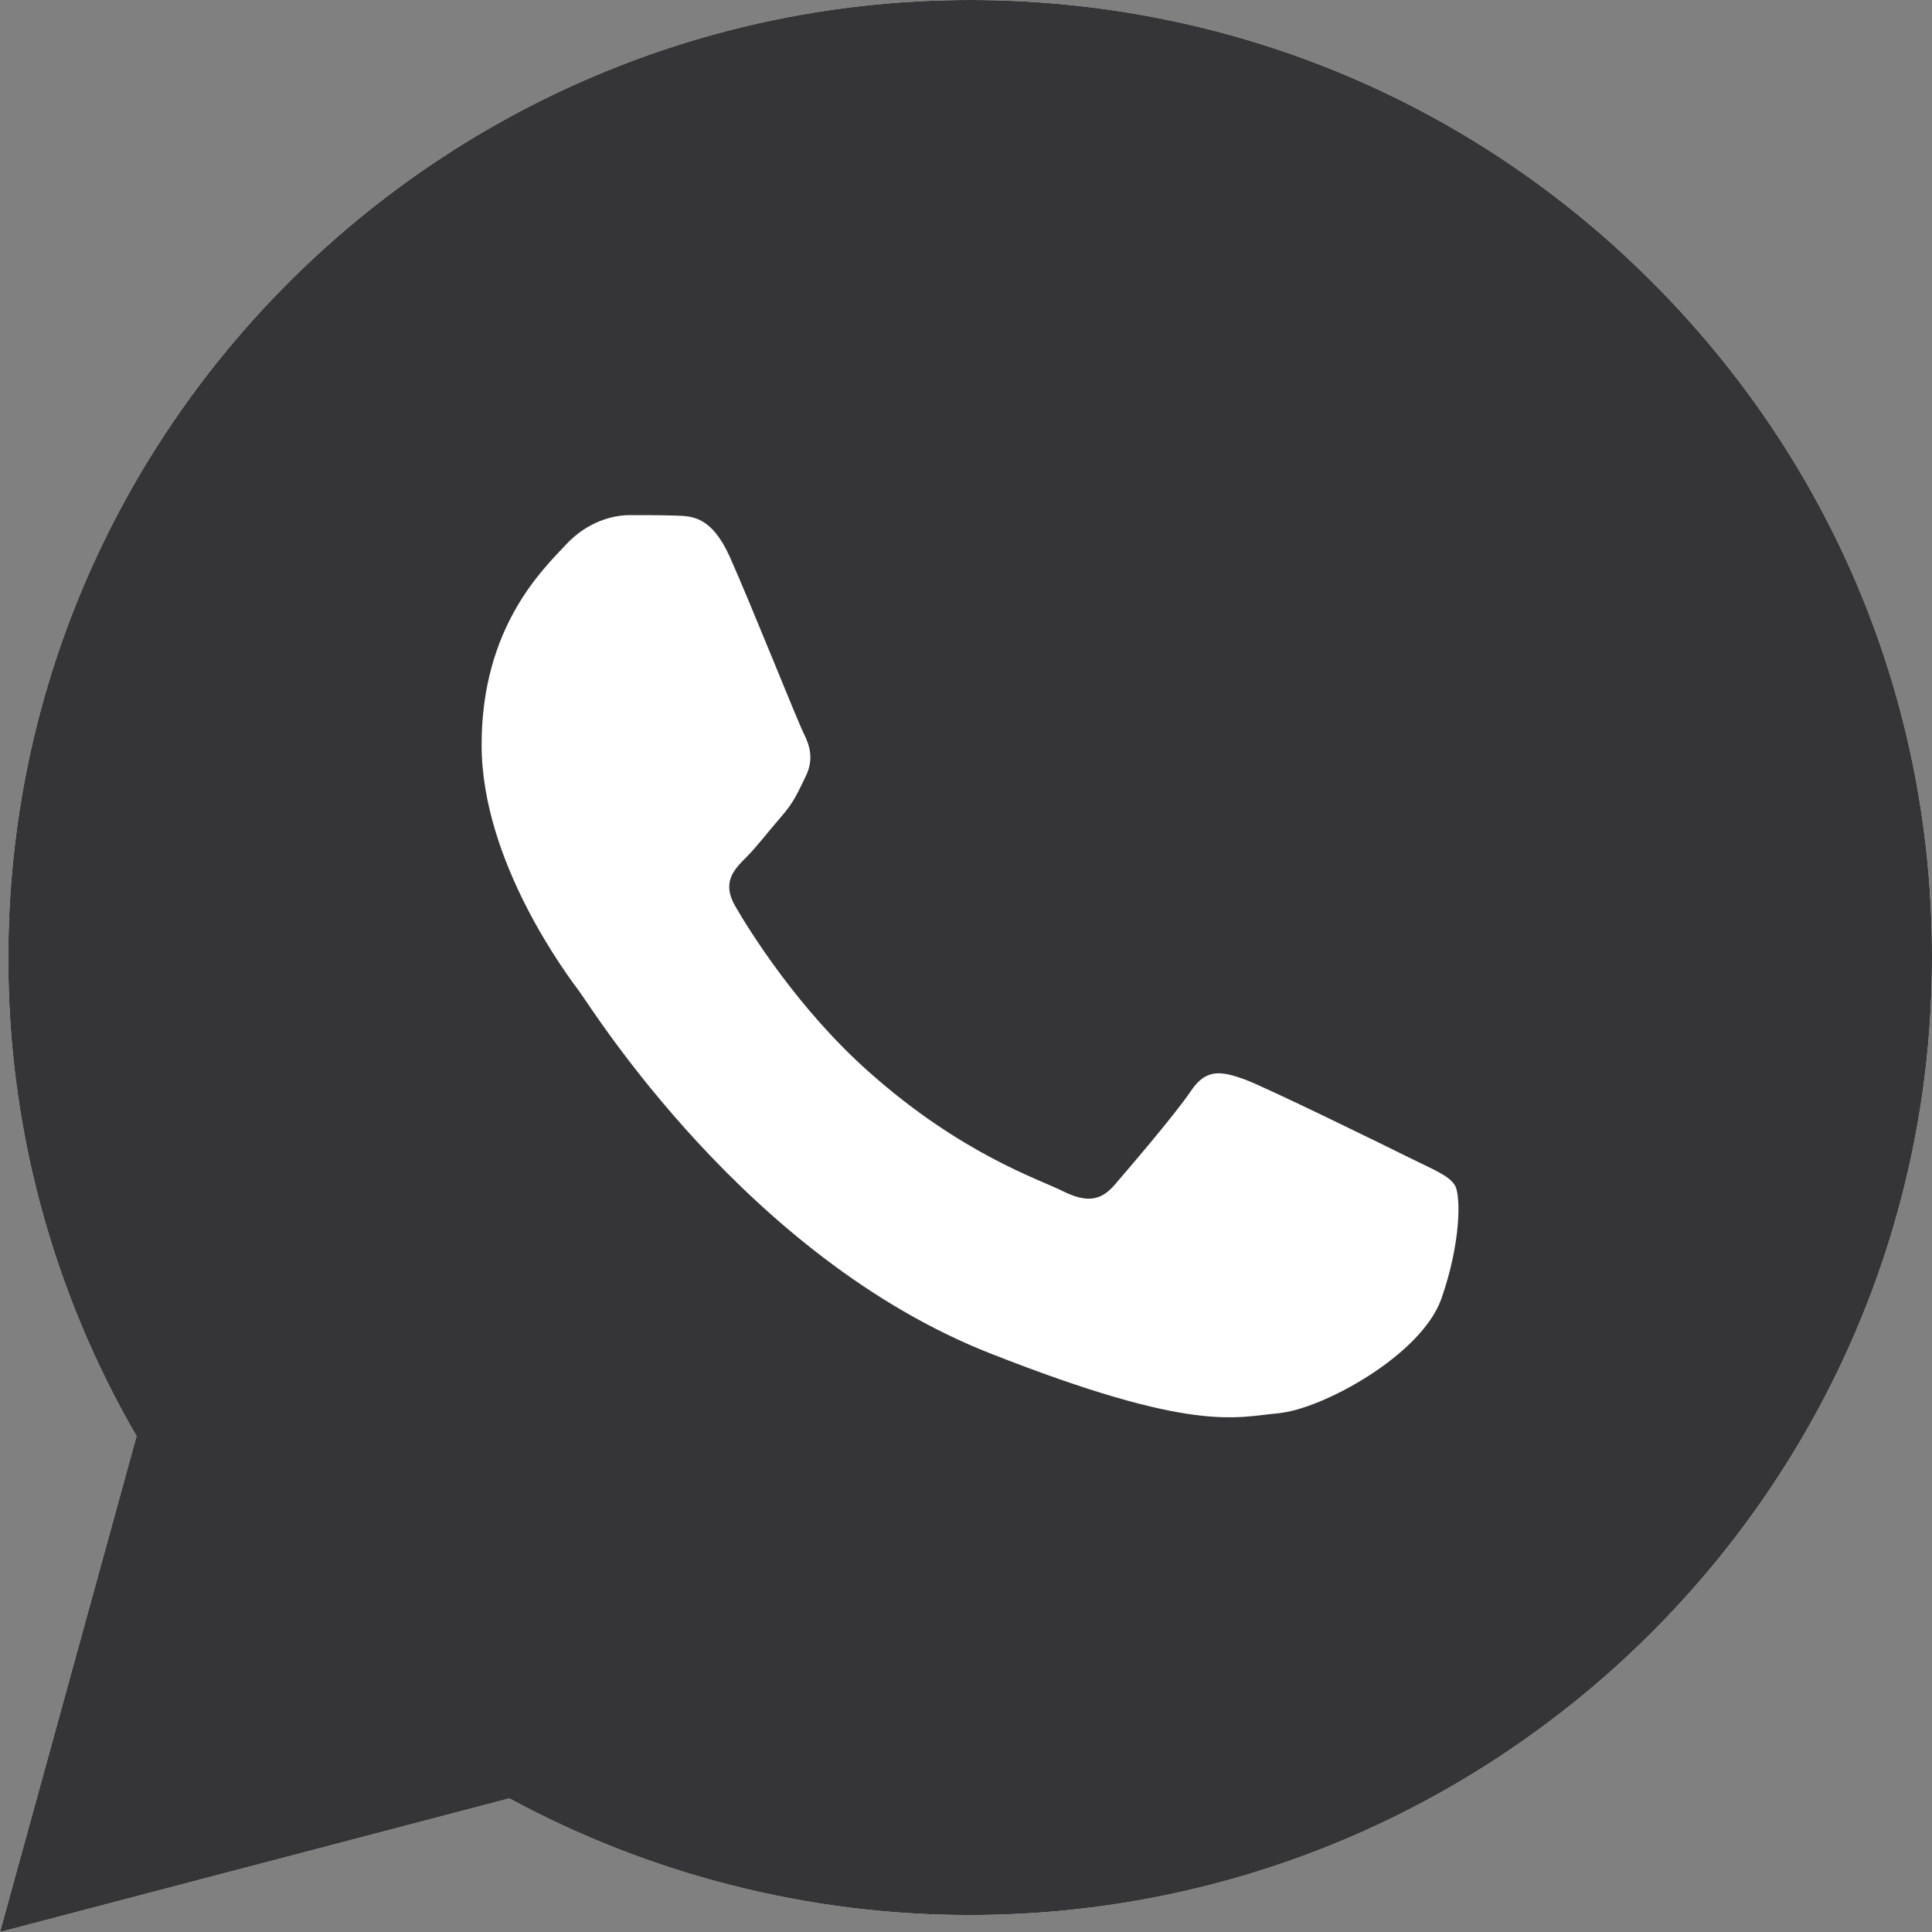 <svg width="32" height="32" viewBox="0 0 32 32" fill="none" xmlns="http://www.w3.org/2000/svg">
<rect x="0" y="0" width="32" height="32" fill="#808080" stroke="none"/>
<g clip-path="url(#clip0_113_1644)">
<path d="M0 32L2.262 23.787C0.863 21.376 0.13 18.646 0.138 15.855C0.138 7.11 7.289 0 16.069 0C20.332 0 24.336 1.65 27.339 4.646C30.349 7.643 32.008 11.627 32 15.863C32 24.608 24.848 31.719 16.061 31.719H16.053C13.387 31.719 10.766 31.049 8.436 29.787L0 32ZM8.84 26.92L9.322 27.209C11.354 28.411 13.685 29.042 16.061 29.049H16.069C23.366 29.049 29.31 23.141 29.31 15.871C29.31 12.35 27.935 9.042 25.436 6.548C22.938 4.053 19.607 2.684 16.069 2.684C8.772 2.677 2.827 8.586 2.827 15.855C2.827 18.342 3.522 20.768 4.852 22.867L5.165 23.369L3.828 28.228L8.84 26.92Z" fill="white"/>
<path d="M0.558 31.445L2.743 23.513C1.391 21.194 0.68 18.555 0.68 15.863C0.688 7.422 7.587 0.555 16.069 0.555C20.187 0.555 24.046 2.152 26.949 5.042C29.853 7.932 31.45 11.78 31.45 15.871C31.45 24.312 24.542 31.179 16.069 31.179H16.061C13.486 31.179 10.957 30.532 8.711 29.316L0.558 31.445Z" fill="#353537"/>
<path d="M0 32L2.262 23.787C0.863 21.376 0.13 18.646 0.138 15.855C0.138 7.11 7.289 0 16.069 0C20.332 0 24.336 1.65 27.339 4.646C30.349 7.643 32.008 11.627 32 15.863C32 24.608 24.848 31.719 16.061 31.719H16.053C13.387 31.719 10.766 31.049 8.436 29.787L0 32ZM8.84 26.92L9.322 27.209C11.354 28.411 13.685 29.042 16.061 29.049H16.069C23.366 29.049 29.31 23.141 29.31 15.871C29.31 12.35 27.935 9.042 25.436 6.548C22.938 4.053 19.607 2.684 16.069 2.684C8.772 2.677 2.827 8.586 2.827 15.855C2.827 18.342 3.522 20.768 4.852 22.867L5.165 23.369L3.828 28.228L8.84 26.92Z" fill="#353537"/>
<path fill-rule="evenodd" clip-rule="evenodd" d="M12.088 9.224C11.79 8.563 11.476 8.547 11.194 8.54C10.964 8.532 10.697 8.532 10.43 8.532C10.162 8.532 9.734 8.631 9.368 9.027C9.001 9.422 7.977 10.38 7.977 12.335C7.977 14.281 9.406 16.167 9.604 16.433C9.803 16.7 12.363 20.829 16.405 22.418C19.767 23.741 20.454 23.475 21.18 23.407C21.906 23.338 23.534 22.449 23.87 21.521C24.198 20.593 24.198 19.802 24.099 19.635C24 19.468 23.732 19.369 23.335 19.171C22.938 18.973 20.982 18.015 20.615 17.878C20.248 17.749 19.981 17.68 19.721 18.076C19.453 18.471 18.689 19.361 18.46 19.627C18.231 19.893 17.994 19.924 17.597 19.726C17.2 19.528 15.916 19.11 14.395 17.757C13.211 16.707 12.409 15.407 12.179 15.011C11.95 14.616 12.156 14.403 12.355 14.205C12.531 14.03 12.752 13.741 12.951 13.513C13.15 13.285 13.219 13.118 13.348 12.852C13.478 12.585 13.417 12.357 13.318 12.16C13.219 11.97 12.439 10.008 12.088 9.224Z" fill="white"/>
</g>
<defs>
<clipPath id="clip0_113_1644">
<rect width="32" height="32" fill="white"/>
</clipPath>
</defs>
</svg>
